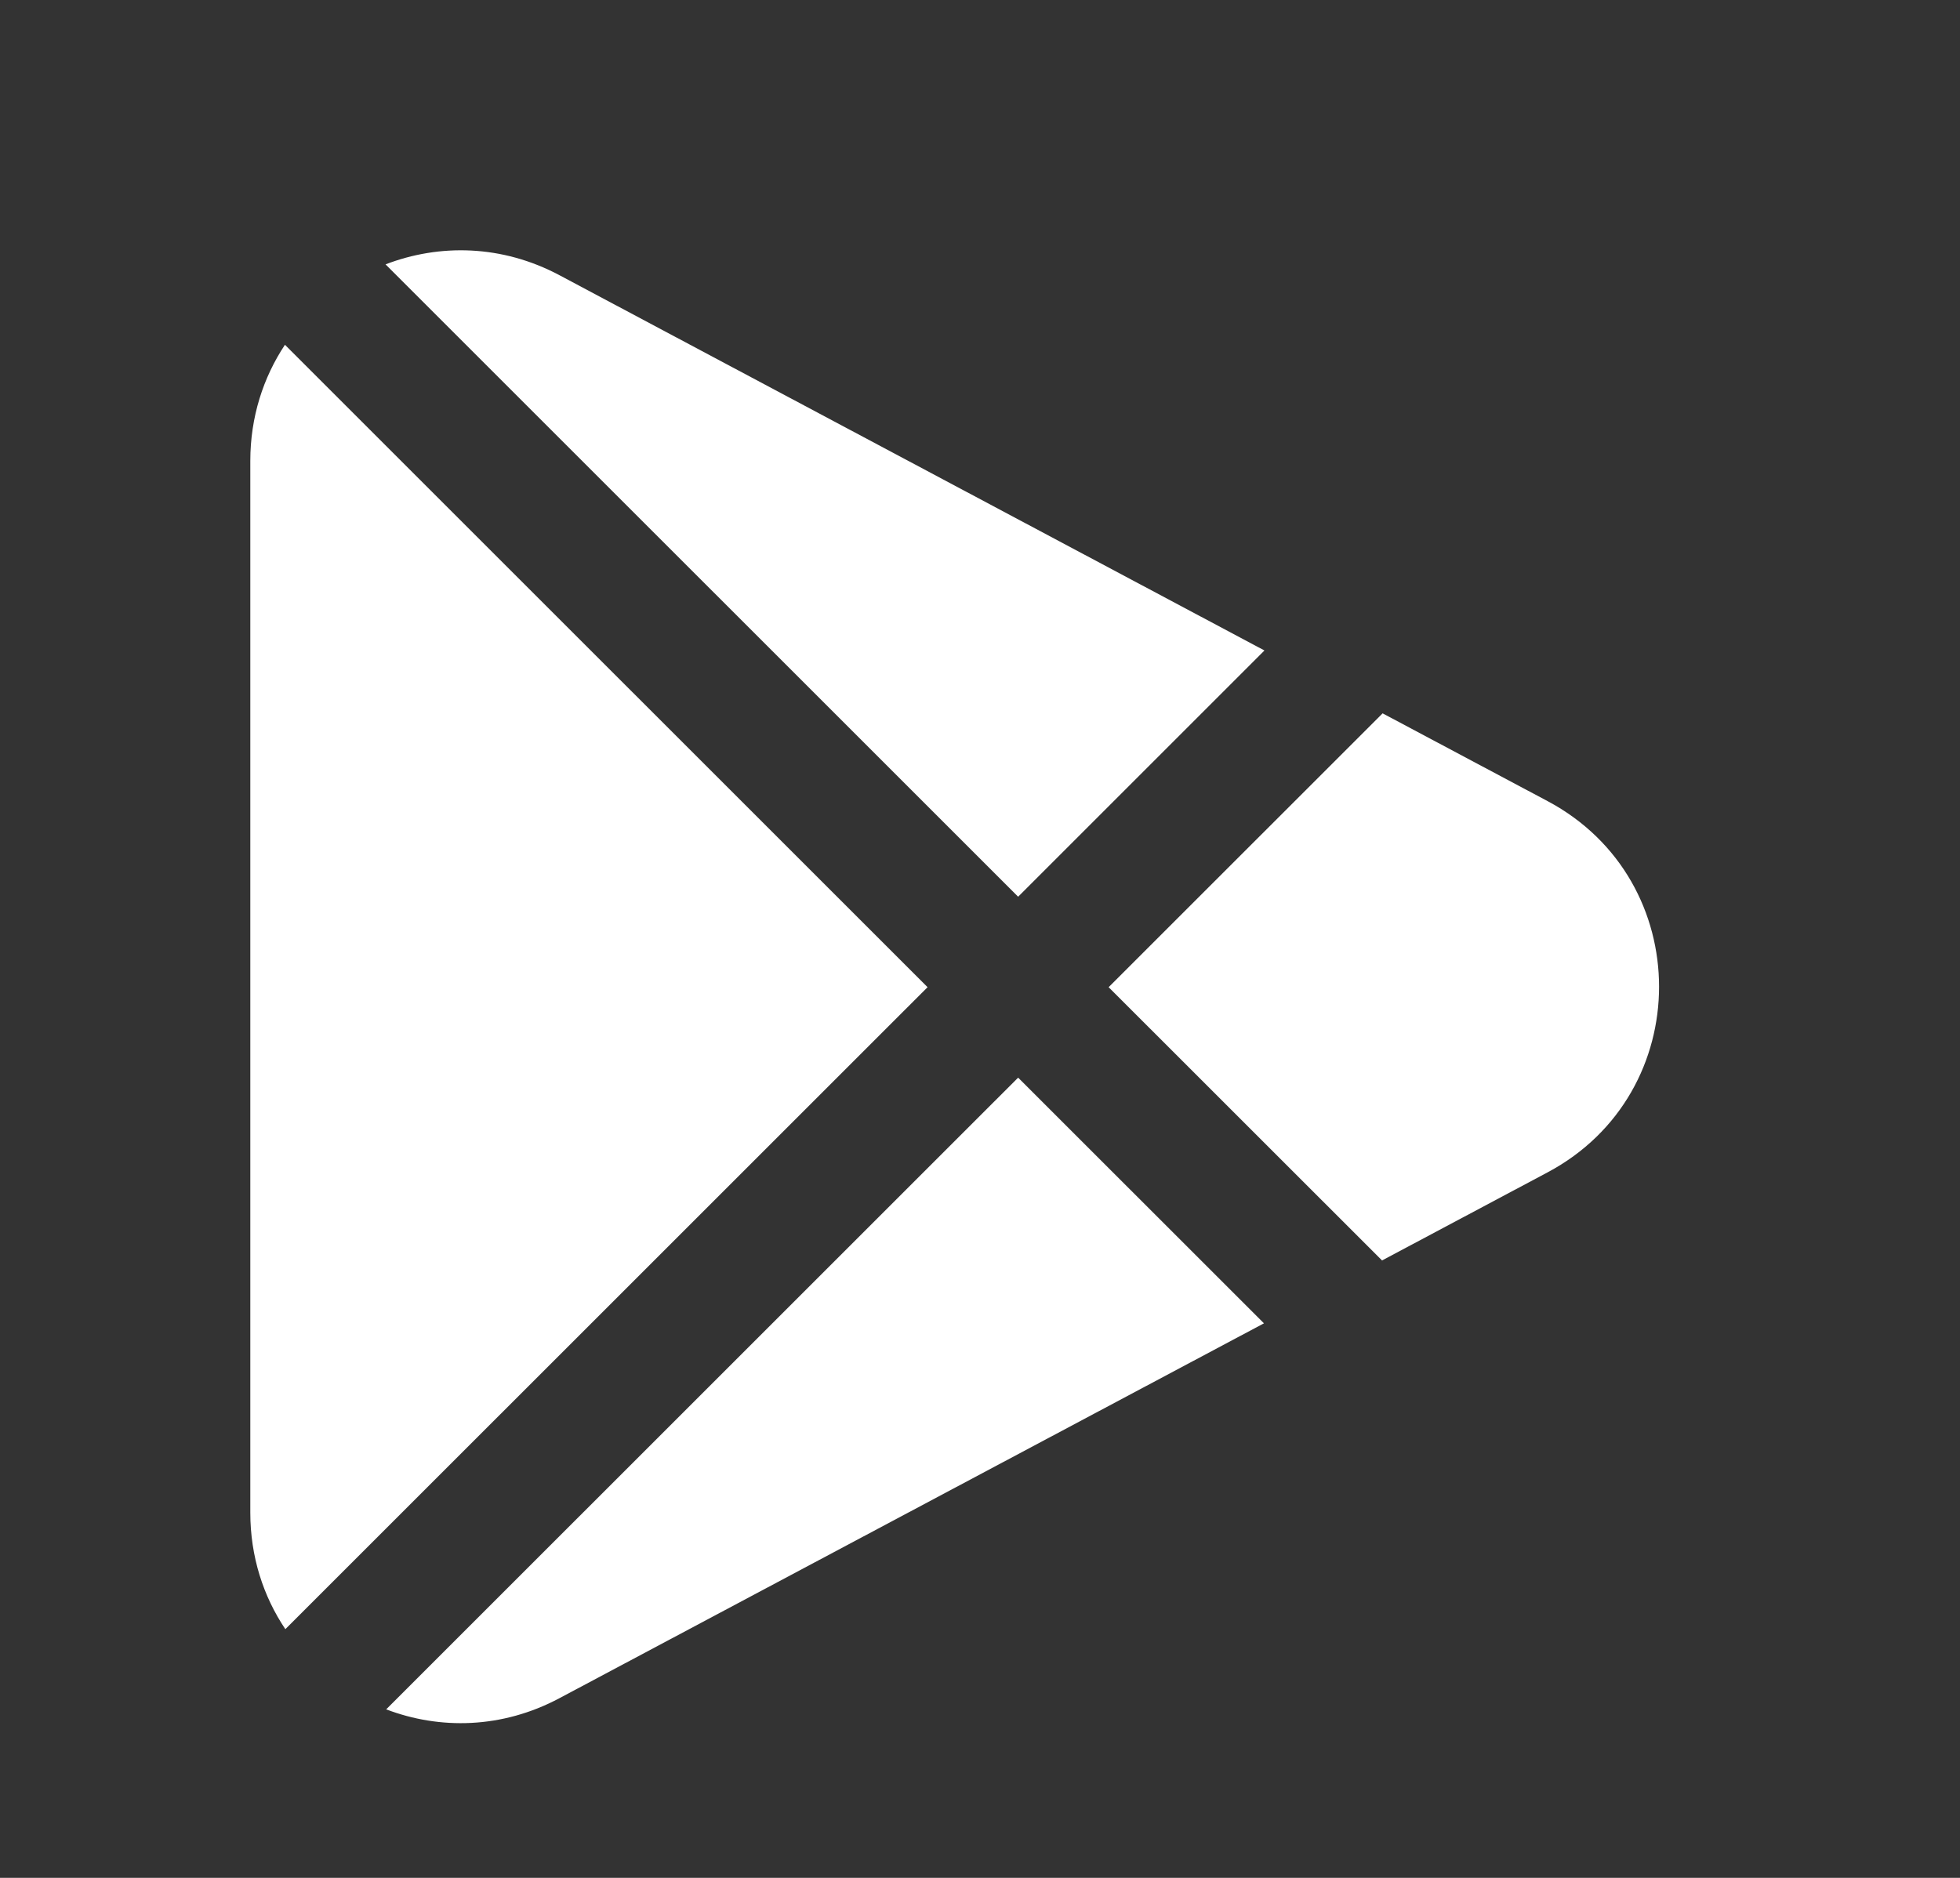 <svg width="24" height="23" viewBox="0 0 24 23" fill="none" xmlns="http://www.w3.org/2000/svg">
<rect x="0" y="0" width="24" height="23" fill="#333333" stroke="none"/>
<g clip-path="url(#clip0_107_2206)">
<g clip-path="url(#clip1_107_2206)">
<path fill-rule="evenodd" clip-rule="evenodd" d="M3.489 4.223C3.224 4.623 3.065 5.107 3.065 5.645V18.526C3.065 19.067 3.225 19.553 3.494 19.954L11.358 12.091L3.489 4.223ZM4.729 20.936C5.384 21.186 6.148 21.174 6.851 20.799L15.477 16.208L12.467 13.199L4.729 20.936ZM16.923 15.438L18.95 14.359C20.77 13.39 20.77 10.781 18.95 9.812L16.93 8.737L13.575 12.091L16.923 15.438ZM15.483 7.967L12.467 10.983L4.721 3.238C5.378 2.985 6.145 2.995 6.851 3.371L15.483 7.967Z" fill="white"/>
</g>
</g>
<defs>
<clipPath id="clip0_107_2206">
<rect width="23" height="23" fill="white" transform="translate(0.19)"/>
</clipPath>
<clipPath id="clip1_107_2206">
<rect width="23" height="23" fill="white" transform="translate(0.19)"/>
</clipPath>
</defs>
</svg>

